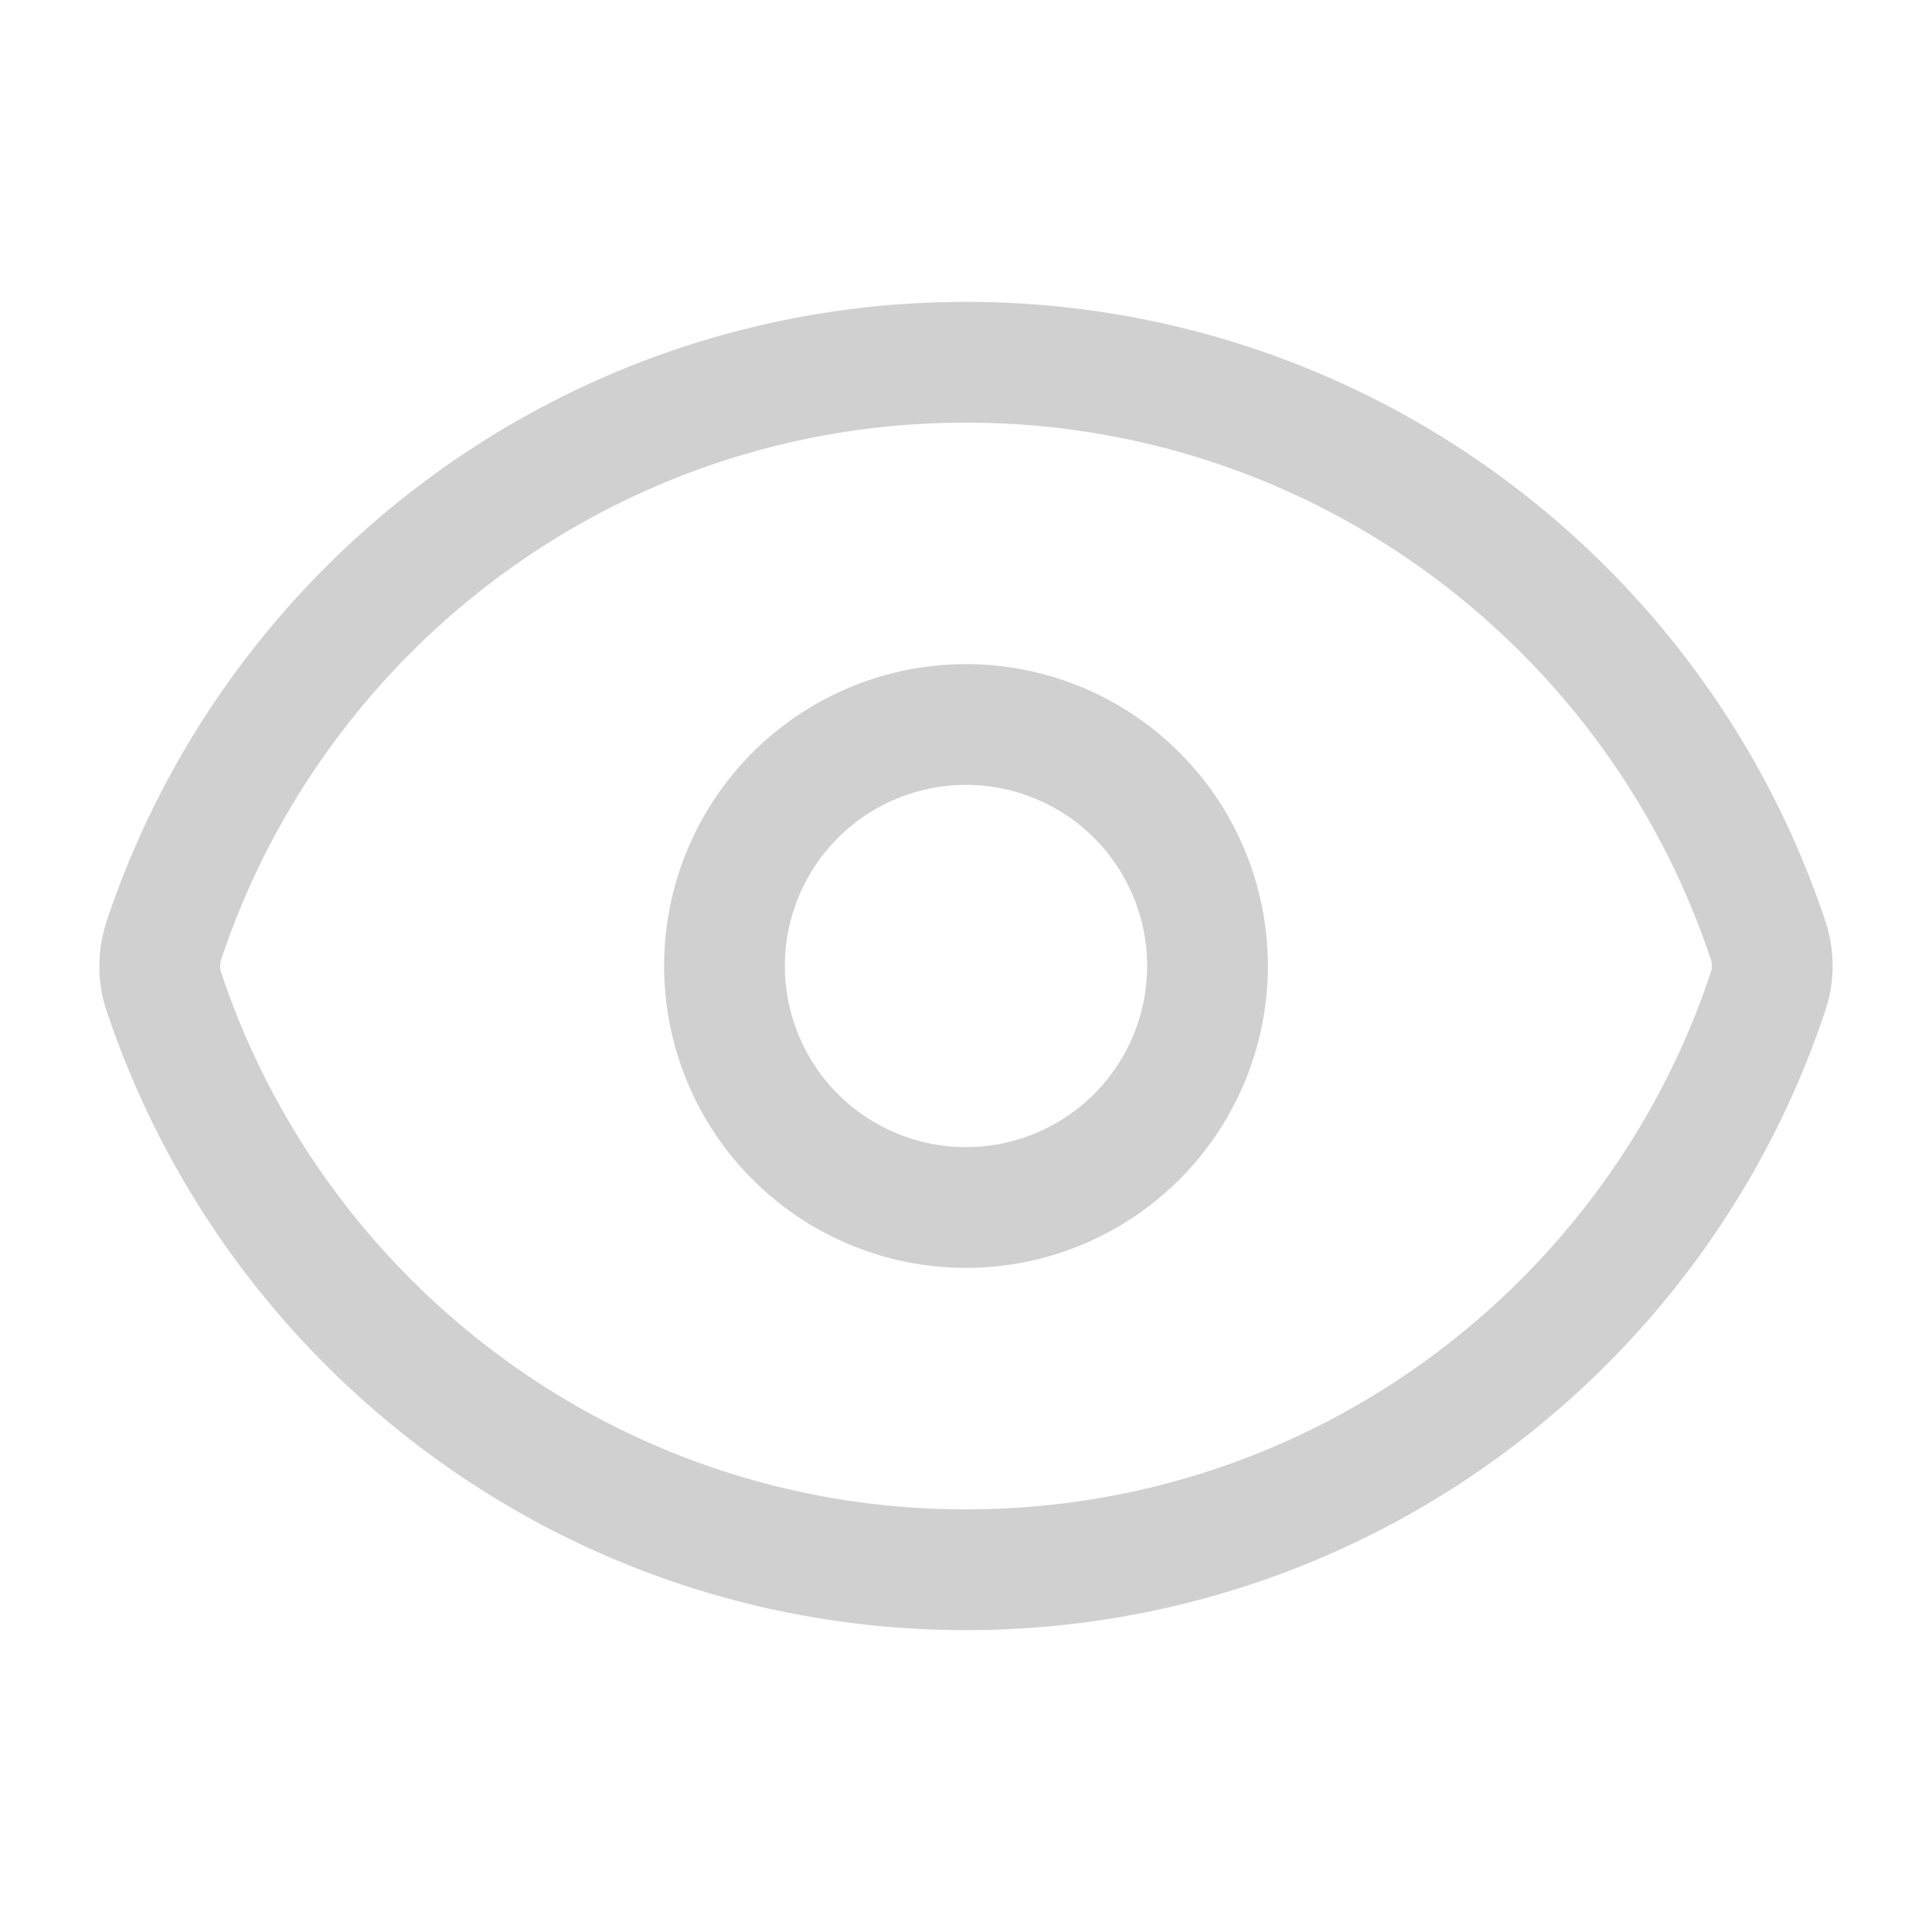 <svg xmlns="http://www.w3.org/2000/svg" fill="none" viewBox="0 0 24 24" stroke-width="1.5" stroke="#D0D0D0"
    class="w-6 h-6">
    <path stroke-linecap="round" stroke-linejoin="round"
        d="M2.036 12.322a1.012 1.012 0 010-.639C3.423 7.51 7.36 4.5 12 4.5c4.638 0 8.573 3.007 9.963 7.178.07.207.07.431 0 .639C20.577 16.49 16.64 19.5 12 19.5c-4.638 0-8.573-3.007-9.963-7.178z" />
    <path stroke-linecap="round" stroke-linejoin="round" d="M15 12a3 3 0 11-6 0 3 3 0 016 0z" />
</svg>